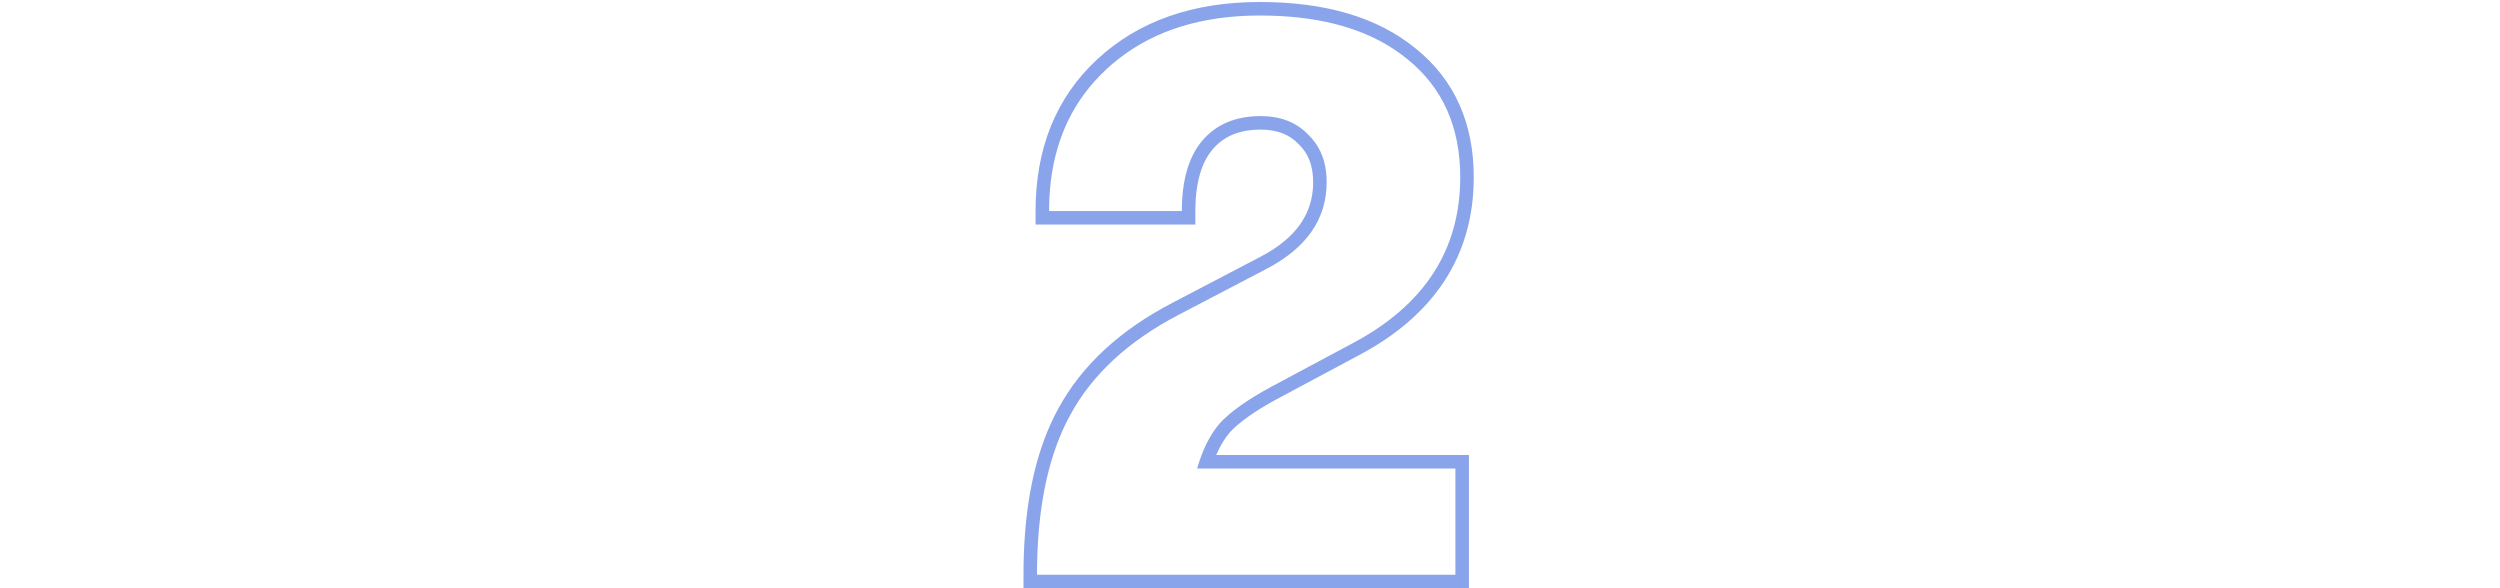 <svg height="1em" viewBox="0 0 68 87" fill="none" xmlns="http://www.w3.org/2000/svg">
<path fill-rule="evenodd" clip-rule="evenodd" d="M0.5 85V87H66.38V67.292H29.002C29.583 65.941 30.26 64.835 31.014 63.95C32.299 62.537 34.559 60.888 37.96 59.033L49.96 52.617L49.966 52.614C55.55 49.676 59.851 46.006 62.753 41.557C65.663 37.094 67.094 31.956 67.094 26.214C67.094 18.23 64.26 11.796 58.499 7.167C52.794 2.503 45.032 0.295 35.463 0.295C25.629 0.295 17.529 3.075 11.372 8.803C5.276 14.471 2.285 22.012 2.285 31.212V33.212H7.978H25.92V31.212C25.92 26.95 26.858 24.029 28.43 22.142C30.049 20.213 32.34 19.17 35.582 19.17C38.068 19.17 39.852 19.924 41.158 21.289L41.188 21.322L41.221 21.352C42.586 22.658 43.34 24.442 43.34 26.928C43.34 27.329 43.322 27.723 43.284 28.11C42.923 31.839 40.803 34.952 36.495 37.454C36.173 37.642 35.839 37.825 35.492 38.006L22.52 44.789L22.517 44.791C14.79 48.819 9.103 54.032 5.621 60.484C4.839 61.915 4.15 63.441 3.55 65.061C1.492 70.624 0.5 77.292 0.5 85ZM26.895 20.859C28.958 18.4 31.853 17.17 35.582 17.17C38.517 17.17 40.858 18.082 42.603 19.907C44.1 21.338 44.982 23.17 45.252 25.402C45.31 25.892 45.34 26.4 45.34 26.928C45.34 32.402 42.365 36.686 36.415 39.78L33.82 41.137L23.444 46.563C15.987 50.45 10.632 55.409 7.379 61.438C4.352 66.976 2.733 74.163 2.523 83C2.514 83.411 2.507 83.825 2.503 84.243C2.501 84.494 2.5 84.746 2.5 85H64.38V69.292H26.181C26.382 68.59 26.602 67.923 26.844 67.292C27.556 65.427 28.446 63.873 29.513 62.628C31.02 60.962 33.519 59.177 37.01 57.273L49.029 50.847C59.739 45.214 65.094 37.003 65.094 26.214C65.094 18.796 62.504 12.987 57.322 8.787L57.24 8.721C56.615 8.21 55.962 7.729 55.279 7.279C50.243 3.956 43.638 2.295 35.463 2.295C27.007 2.295 20.046 4.427 14.582 8.692C13.945 9.188 13.33 9.714 12.734 10.268C12.088 10.868 11.48 11.491 10.909 12.137C6.88 16.69 4.689 22.381 4.336 29.212C4.302 29.868 4.285 30.535 4.285 31.212H8.256H23.92C23.92 26.69 24.912 23.239 26.895 20.859Z" fill="#8AA4EB"/>
</svg>

